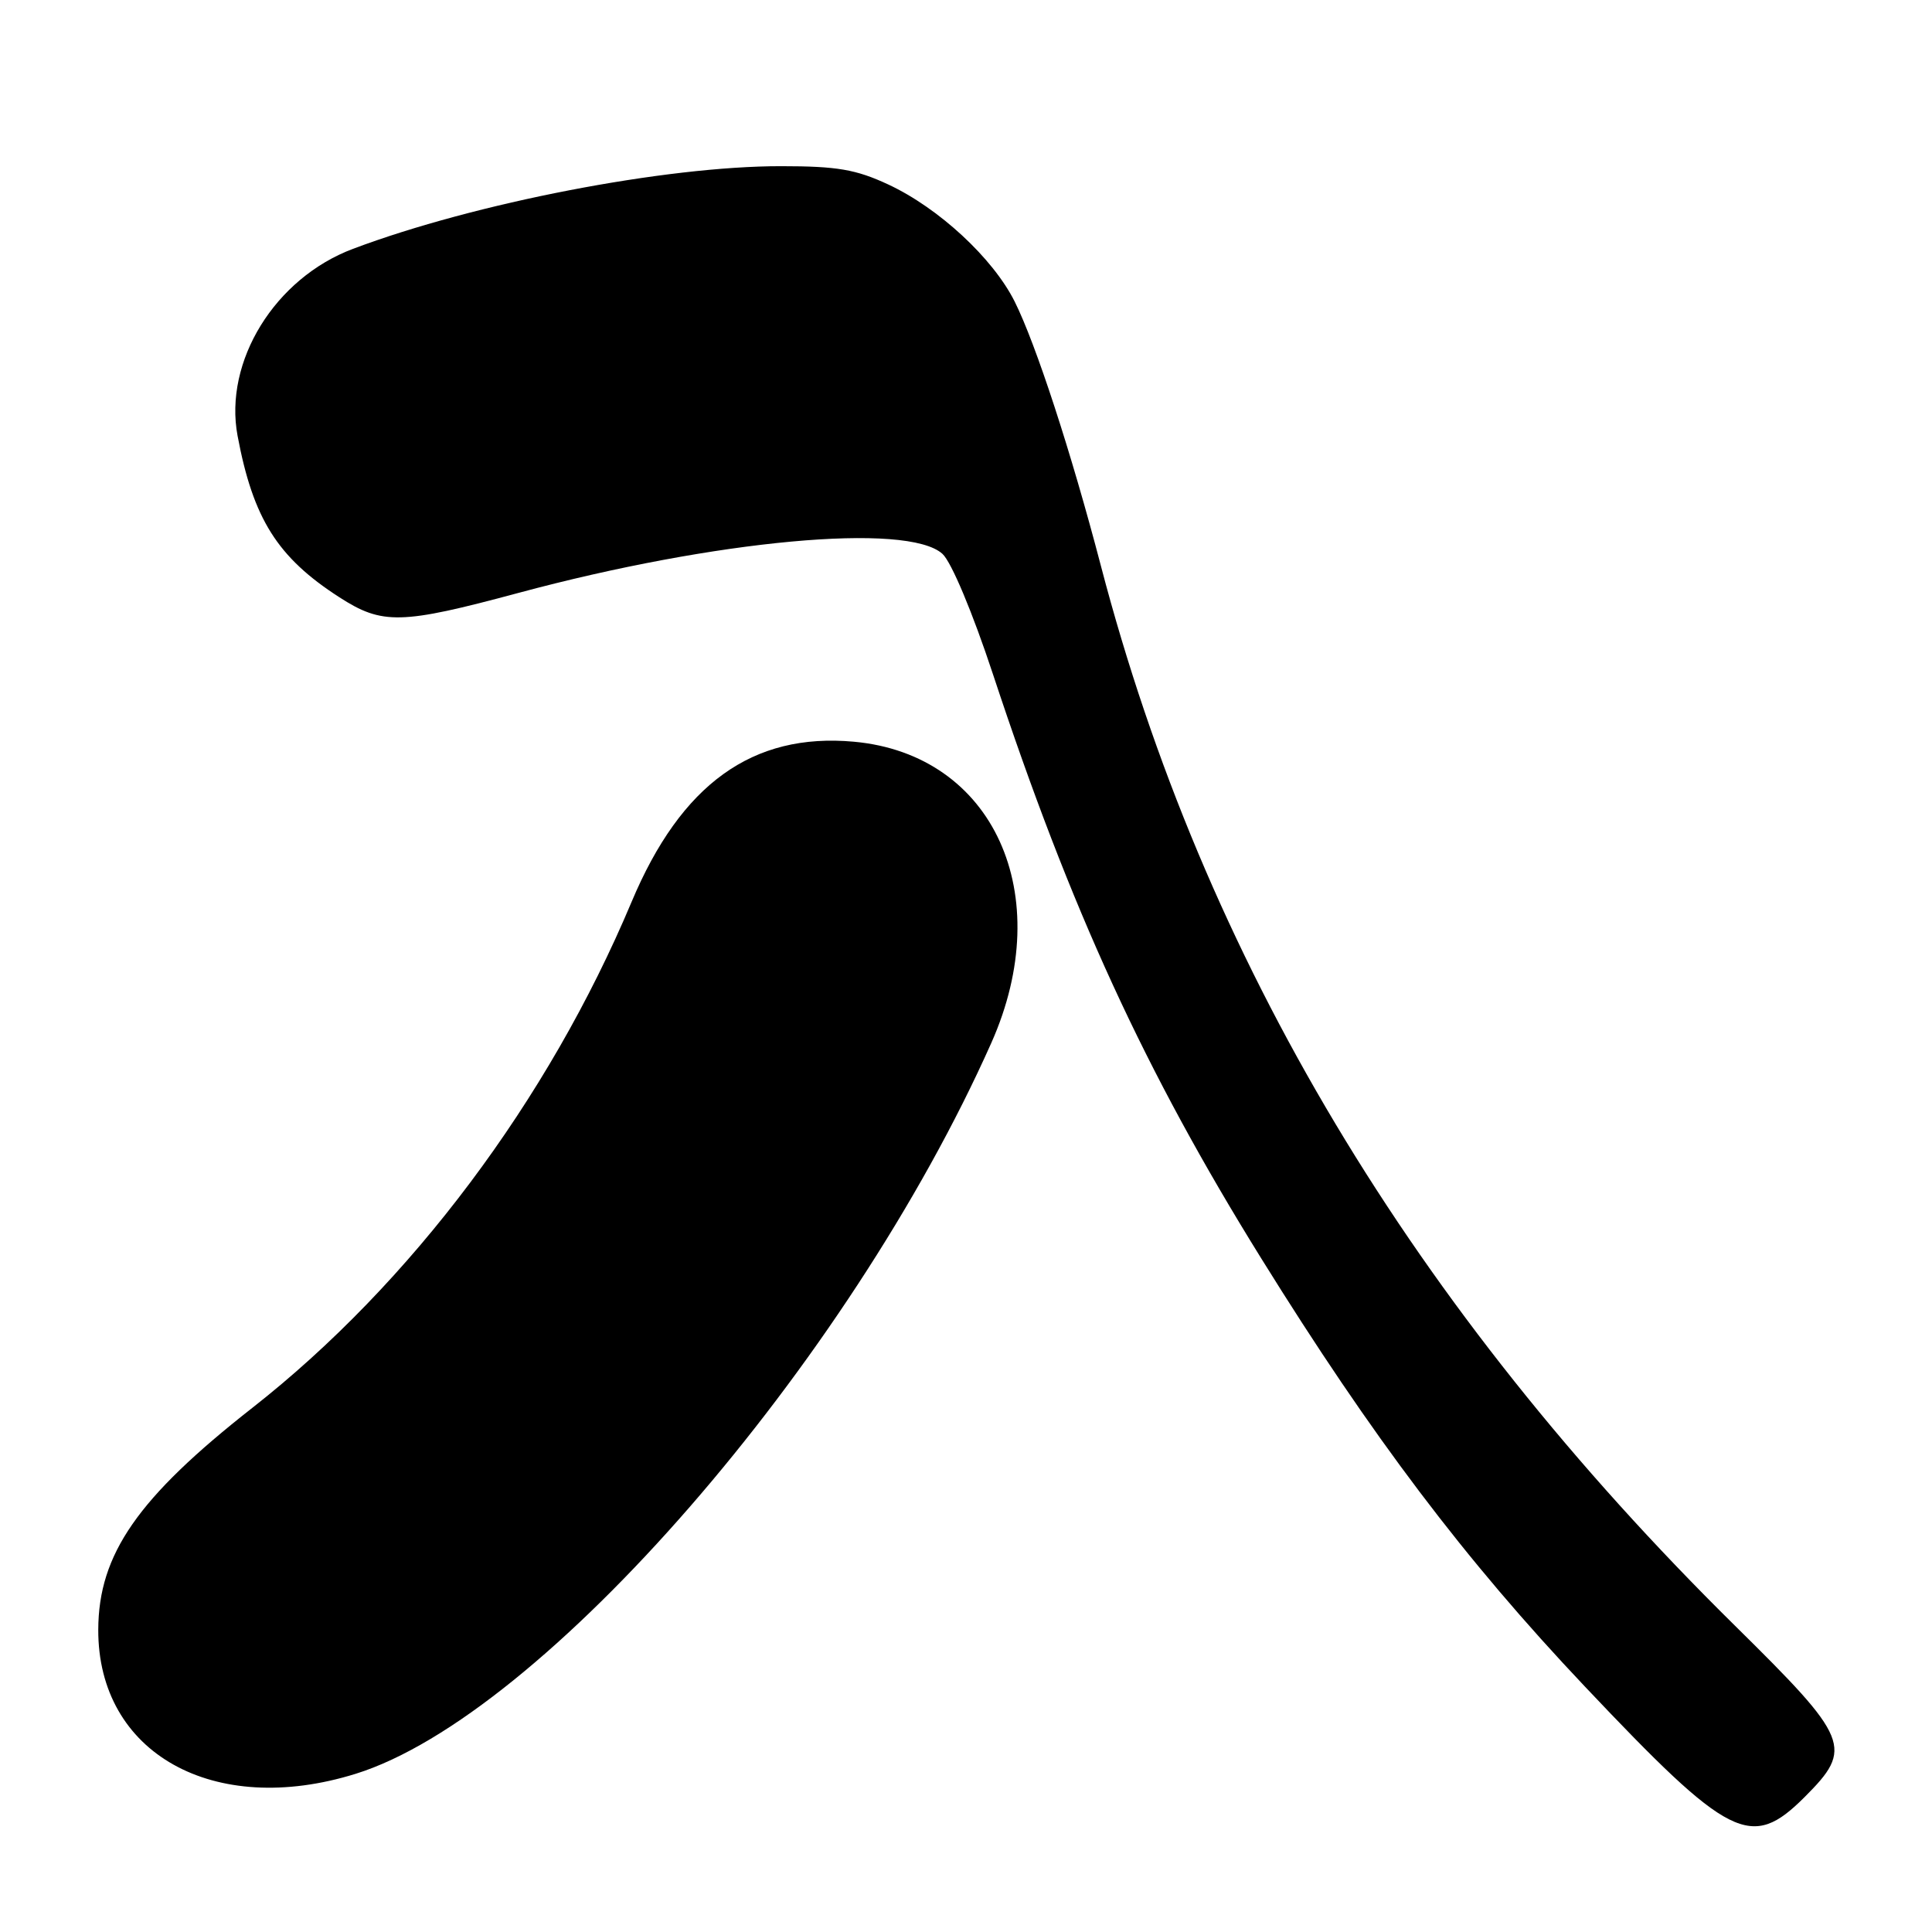 <?xml version="1.0" encoding="UTF-8" standalone="no"?>
<!DOCTYPE svg PUBLIC "-//W3C//DTD SVG 1.1//EN" "http://www.w3.org/Graphics/SVG/1.1/DTD/svg11.dtd" >
<svg xmlns="http://www.w3.org/2000/svg" xmlns:xlink="http://www.w3.org/1999/xlink" version="1.1" viewBox="0 0 256 256">
 <g >
 <path fill="currentColor"
d=" M 239.12 238.12 C 245.61 231.63 245.12 230.43 229.90 215.42 C 187.13 173.24 159.51 127.08 145.88 75.00 C 141.92 59.86 137.26 45.59 134.45 39.96 C 131.57 34.21 124.39 27.56 117.69 24.44 C 113.41 22.45 110.92 22.02 103.50 22.02 C 88.18 22.01 62.96 26.88 46.78 32.97 C 36.43 36.86 29.63 47.88 31.48 57.75 C 33.54 68.74 36.77 73.86 44.95 79.13 C 50.66 82.81 53.11 82.76 68.71 78.56 C 94.83 71.53 120.24 69.19 124.88 73.39 C 126.06 74.46 128.87 81.15 131.58 89.36 C 141.89 120.56 151.69 141.90 167.13 166.76 C 181.81 190.40 194.07 206.63 210.00 223.47 C 229.22 243.79 232.03 245.20 239.12 238.12 Z  M 47.12 235.04 C 71.83 227.35 112.43 180.67 131.35 138.20 C 140.11 118.53 131.65 99.96 113.14 98.28 C 99.72 97.06 90.25 103.88 83.69 119.50 C 72.64 145.80 54.44 170.08 33.43 186.55 C 18.25 198.46 13.06 205.93 13.02 215.93 C 12.96 232.30 28.29 240.90 47.12 235.04 Z "/>
</g>
</svg>